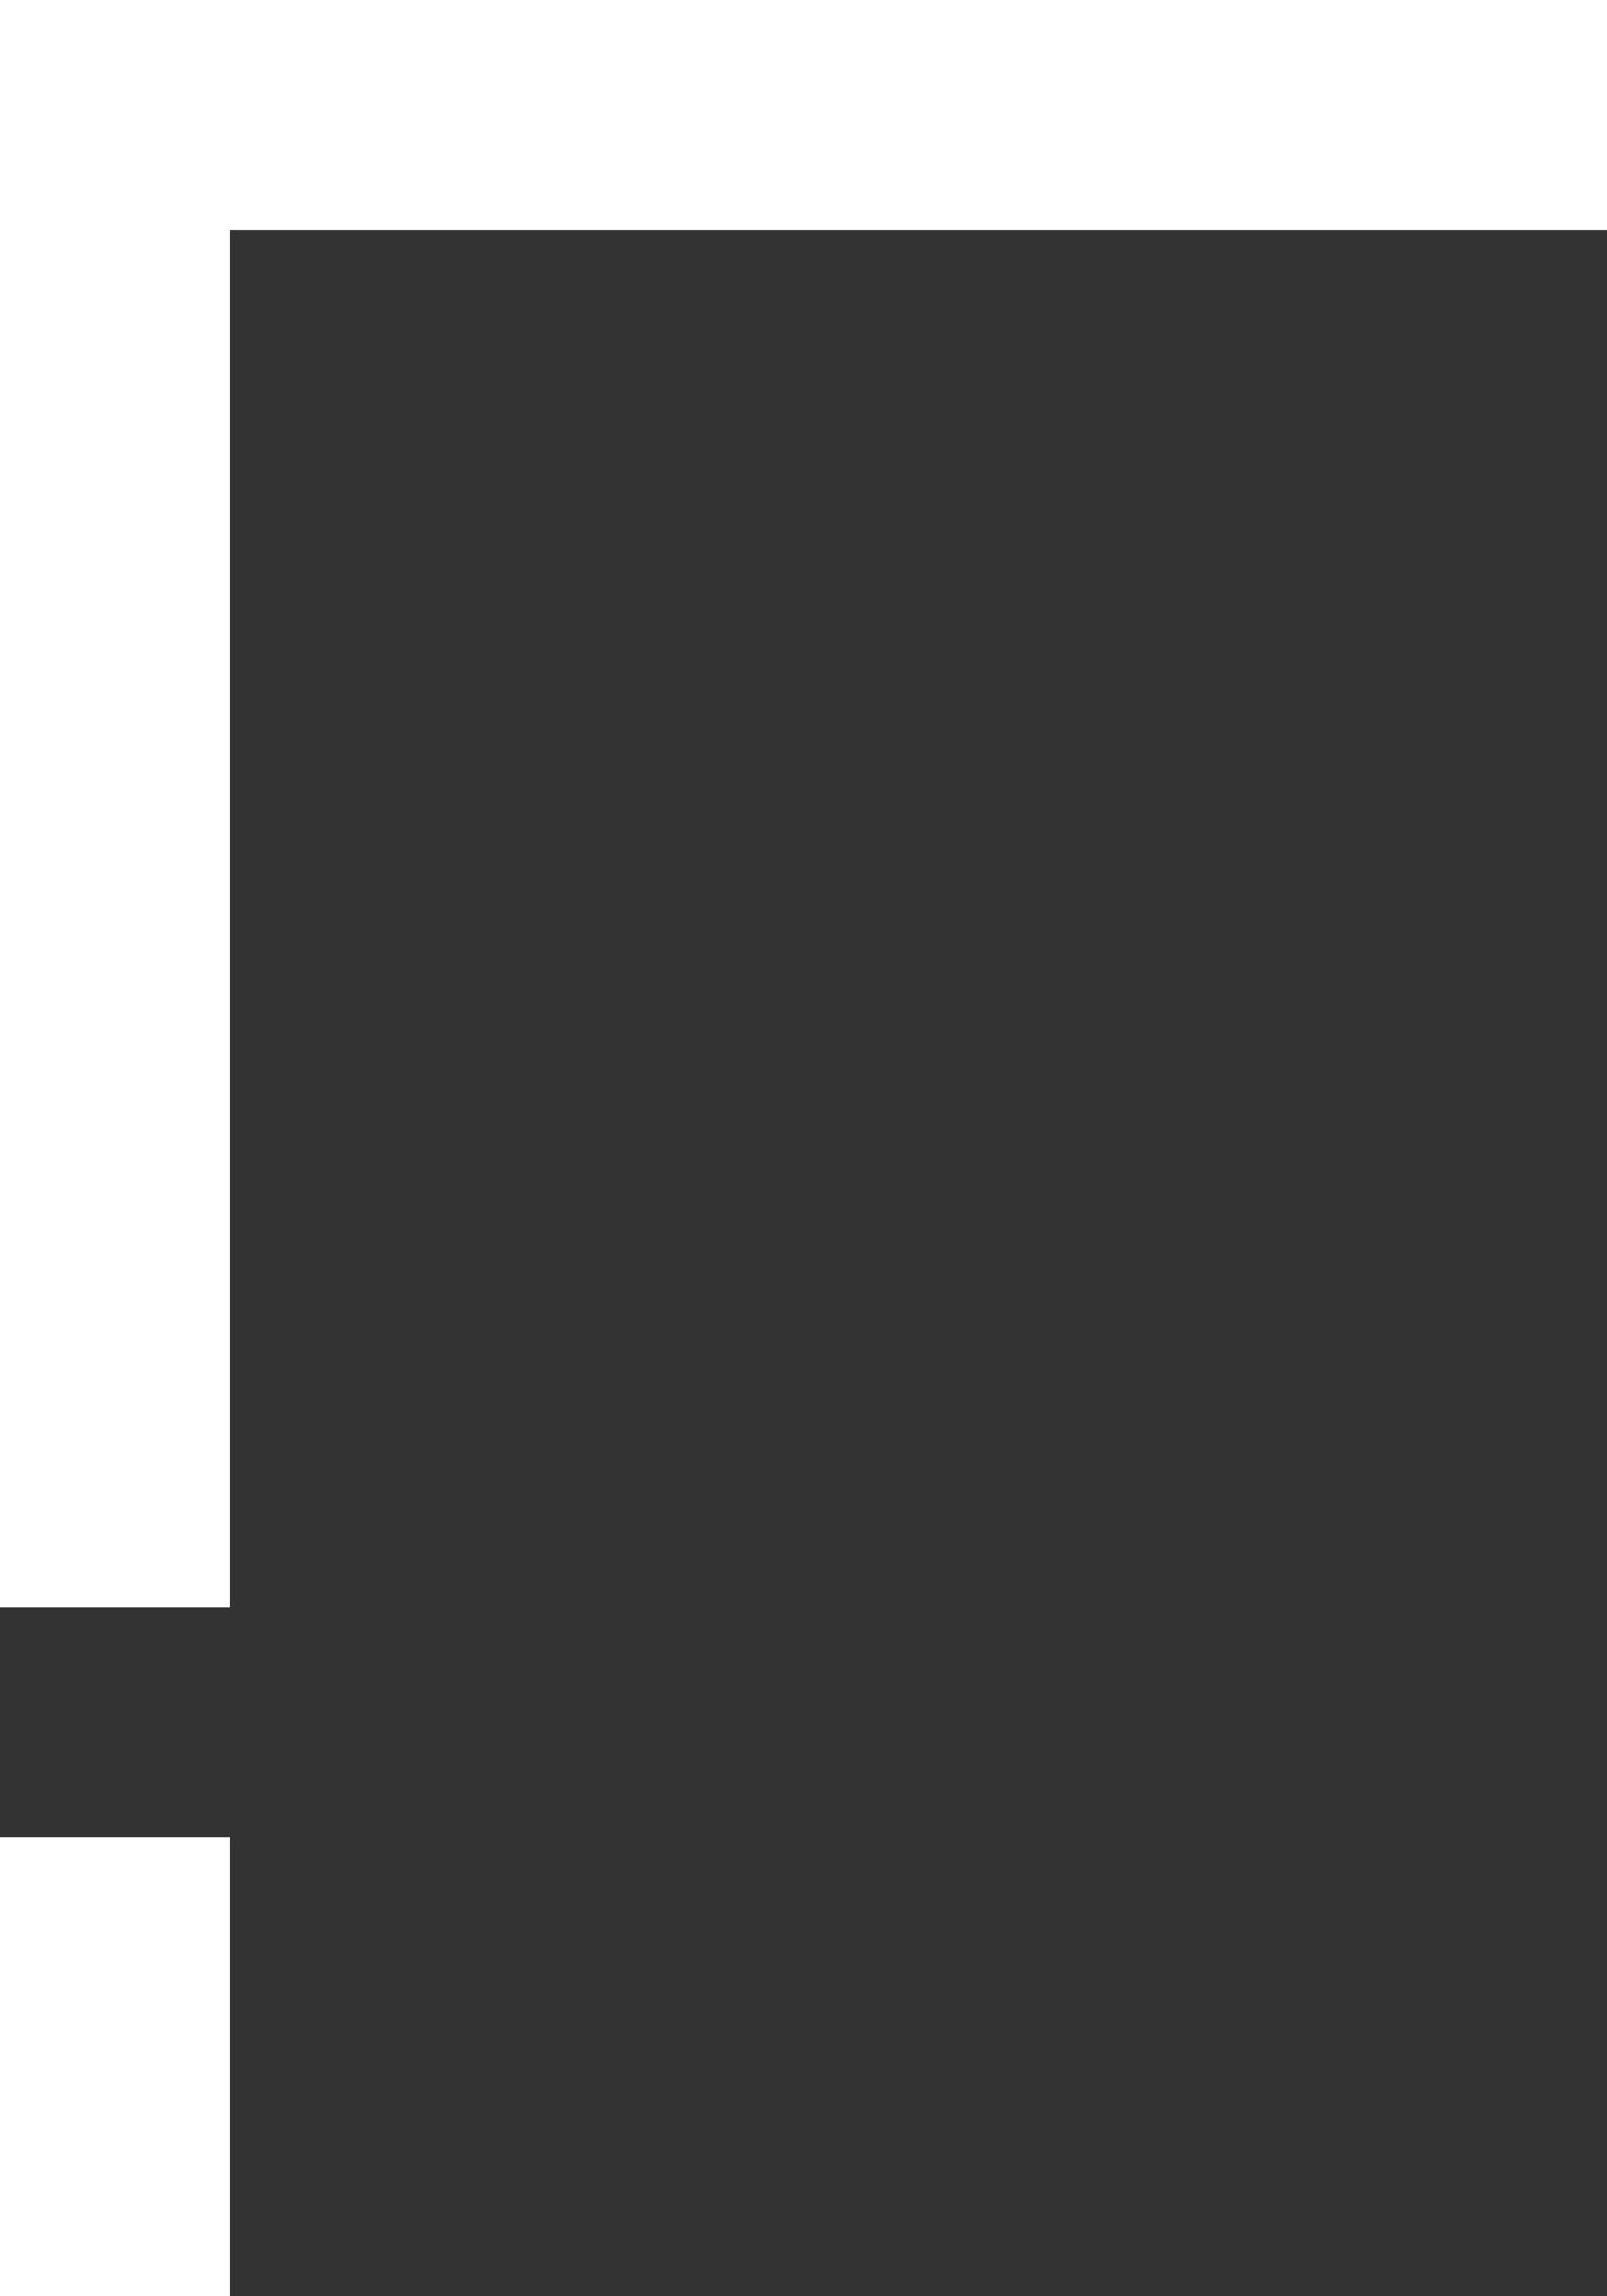 <svg width="14" height="20" viewBox="0 0 14 20" fill="none" xmlns="http://www.w3.org/2000/svg">
<rect x="0" y="0" width="14" height="20" fill="#333333" stroke="none"/>
<path fill-rule="evenodd" clip-rule="evenodd" d="M0 0L14 0V2L2 2L2 14.001L8.74229e-08 14.001L8.74229e-08 2L0 0ZM2 20L2 16L2.62268e-07 16L2.62268e-07 20H2Z" fill="white"/>
</svg>
